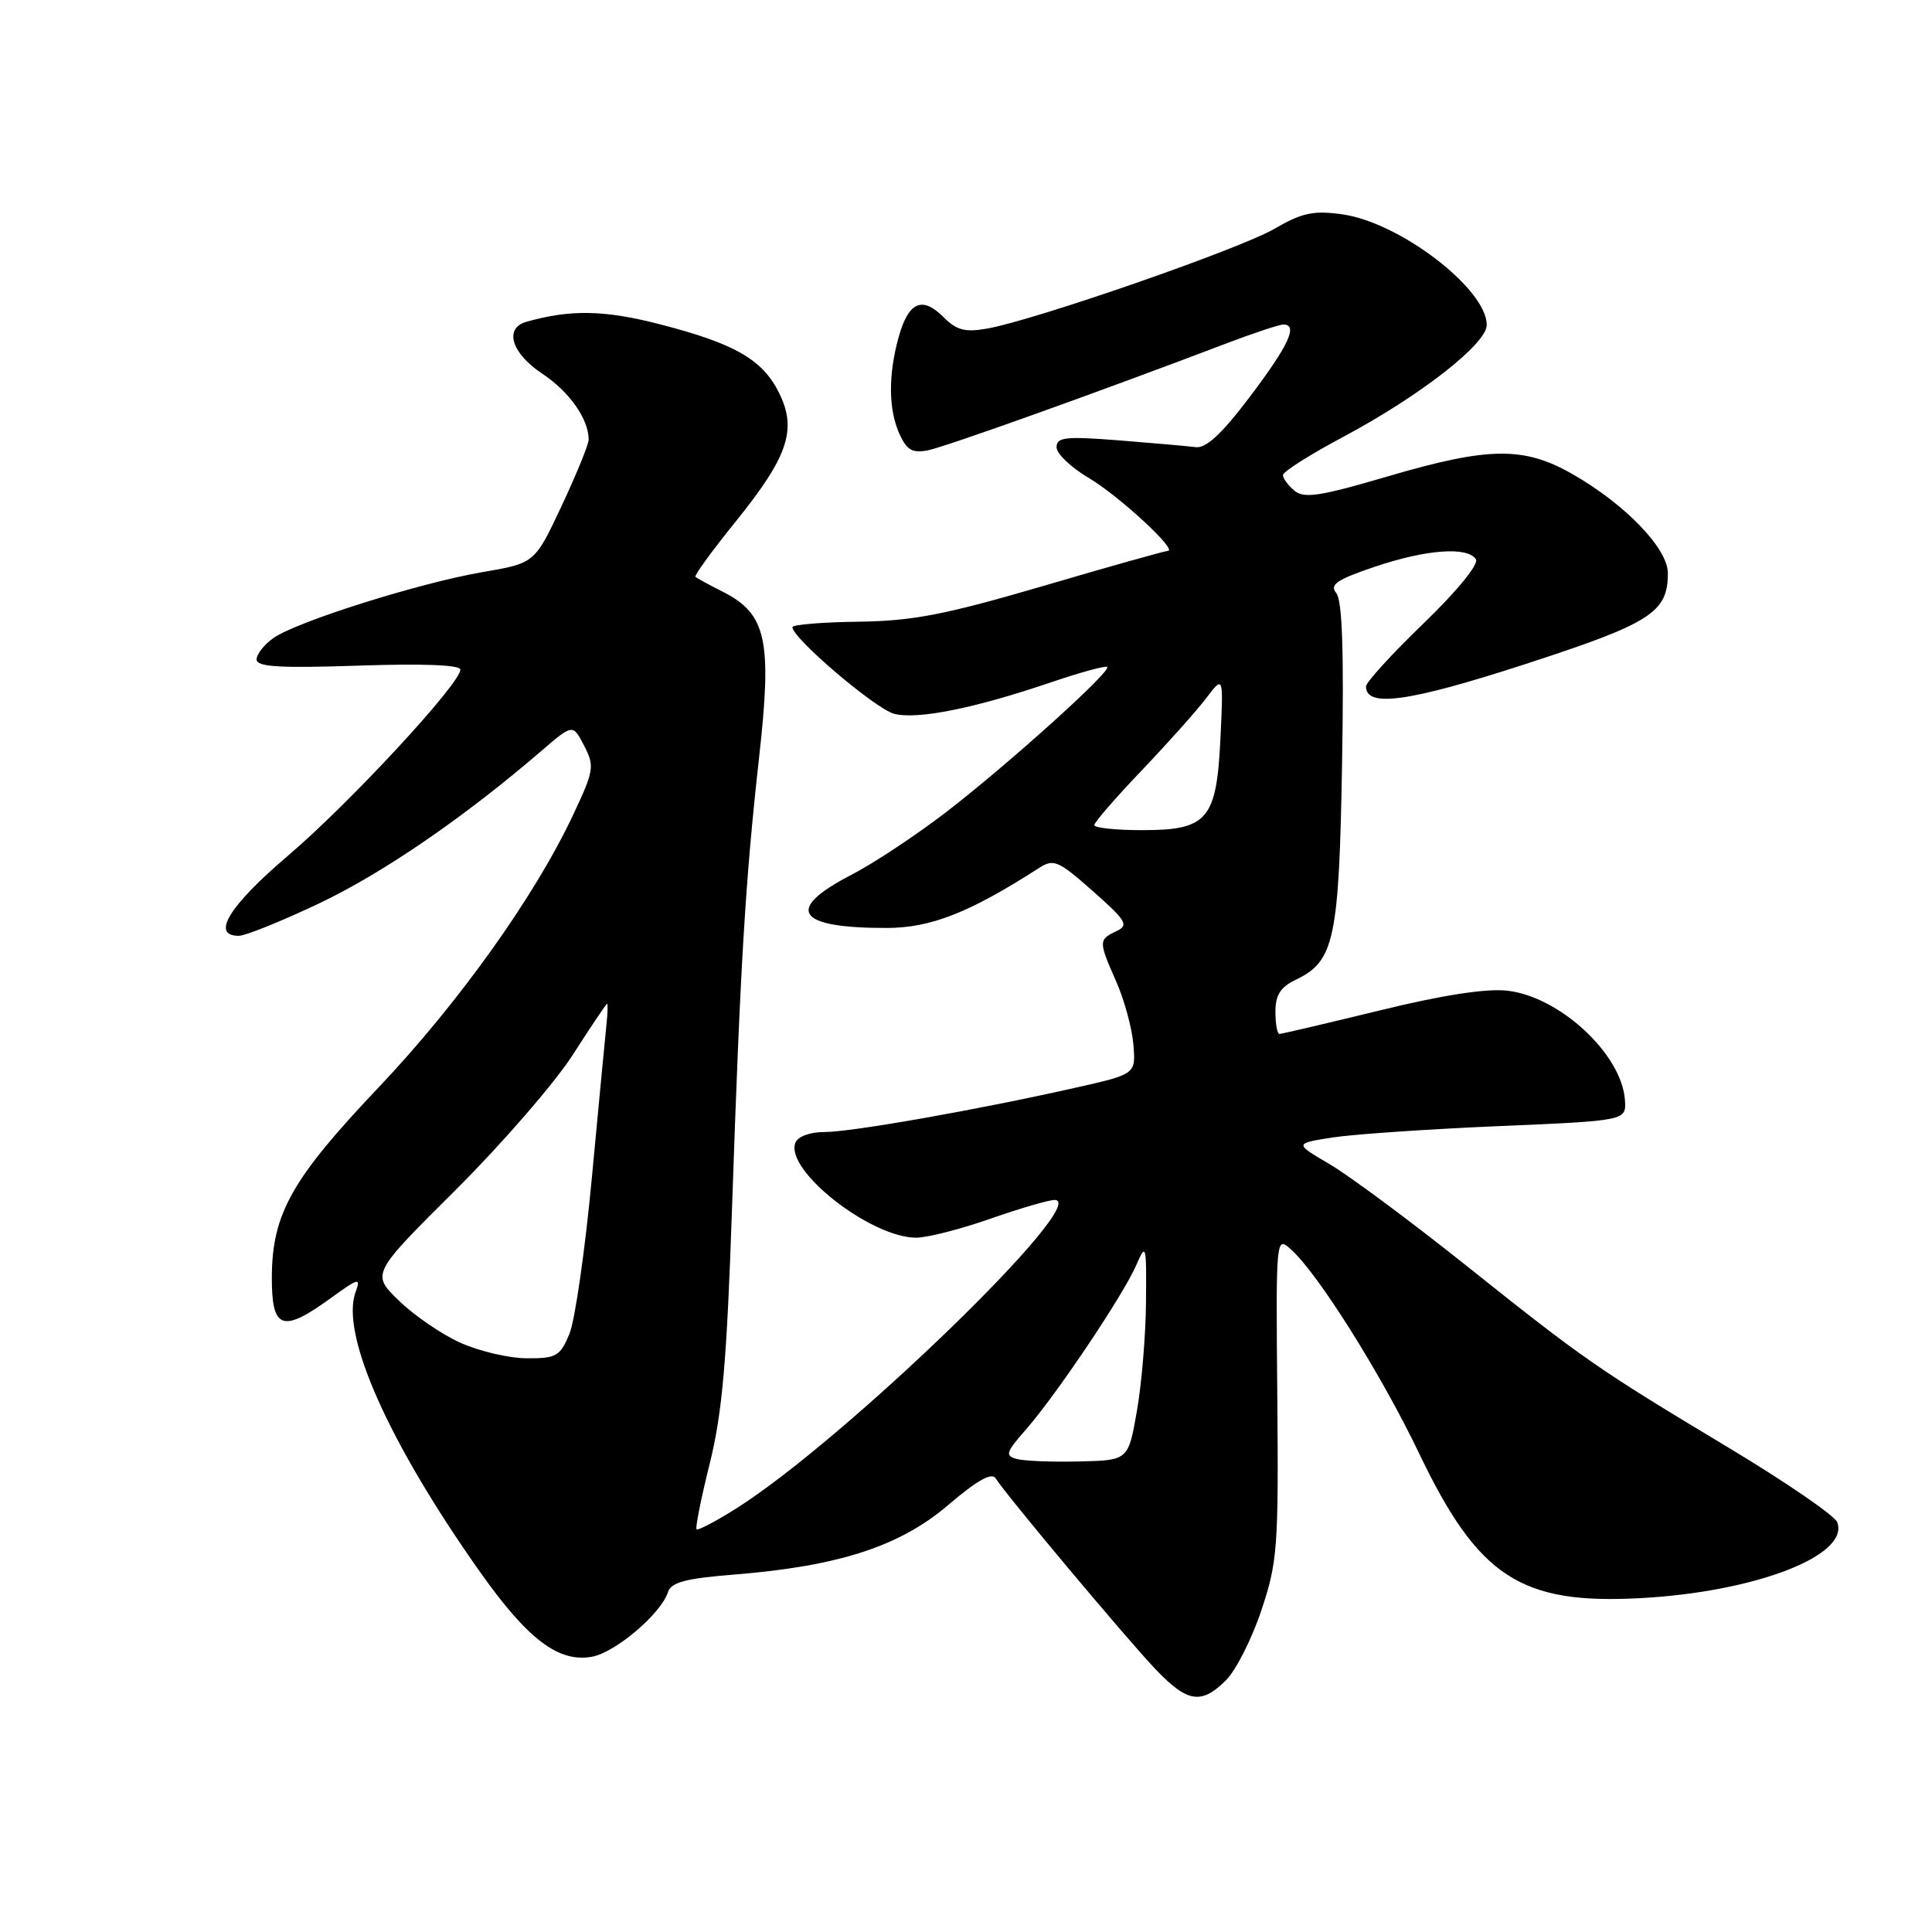<?xml version="1.0" encoding="UTF-8" standalone="no"?>
<!DOCTYPE svg PUBLIC "-//W3C//DTD SVG 1.1//EN" "http://www.w3.org/Graphics/SVG/1.1/DTD/svg11.dtd" >
<svg xmlns="http://www.w3.org/2000/svg" xmlns:xlink="http://www.w3.org/1999/xlink" version="1.1" viewBox="0 0 256 256">
 <g >
 <path fill="currentColor"
d=" M 162.47 222.62 C 163.77 221.32 165.88 217.15 167.14 213.37 C 169.28 206.97 169.42 205.03 169.25 185.12 C 169.06 163.74 169.06 163.74 171.11 165.60 C 174.70 168.85 183.03 182.12 188.02 192.54 C 195.88 208.97 201.48 212.63 217.40 211.76 C 232.59 210.94 245.13 206.10 243.44 201.70 C 243.11 200.83 236.68 196.42 229.17 191.90 C 211.58 181.33 210.05 180.27 194.20 167.63 C 186.88 161.79 178.78 155.79 176.20 154.27 C 171.51 151.52 171.51 151.52 176.51 150.73 C 179.25 150.30 189.15 149.62 198.50 149.22 C 215.50 148.50 215.50 148.50 215.31 145.74 C 214.89 139.69 206.67 132.05 199.72 131.27 C 196.92 130.96 191.12 131.85 182.77 133.90 C 175.79 135.60 169.83 137.00 169.54 137.00 C 169.24 137.00 169.00 135.67 169.00 134.05 C 169.00 131.83 169.67 130.79 171.74 129.80 C 176.81 127.37 177.43 124.45 177.83 101.22 C 178.09 86.31 177.86 79.54 177.06 78.58 C 176.14 77.47 177.11 76.81 182.16 75.10 C 189.01 72.79 194.50 72.39 195.57 74.12 C 195.97 74.76 193.04 78.35 188.63 82.60 C 184.43 86.65 181.00 90.41 181.00 90.96 C 181.00 93.80 186.69 93.00 202.01 88.03 C 218.78 82.58 221.00 81.17 221.00 75.94 C 221.00 72.71 215.44 66.90 208.50 62.90 C 201.95 59.12 197.34 59.17 183.79 63.15 C 174.96 65.75 172.80 66.08 171.53 65.03 C 170.69 64.33 170.00 63.39 170.00 62.95 C 170.00 62.50 173.59 60.23 177.98 57.89 C 188.13 52.48 197.00 45.57 197.00 43.06 C 197.00 38.27 185.44 29.43 177.80 28.39 C 174.04 27.87 172.51 28.20 168.88 30.31 C 164.31 32.98 137.19 42.40 130.84 43.53 C 127.88 44.06 126.77 43.77 125.02 42.02 C 122.18 39.18 120.37 40.00 119.07 44.69 C 117.68 49.71 117.72 54.30 119.20 57.54 C 120.16 59.64 120.91 60.07 122.95 59.67 C 125.28 59.21 145.62 51.93 162.30 45.58 C 166.03 44.16 169.52 43.00 170.05 43.00 C 172.04 43.00 170.78 45.73 165.67 52.50 C 161.93 57.46 159.81 59.43 158.44 59.25 C 157.37 59.11 152.79 58.71 148.25 58.35 C 141.18 57.80 140.00 57.92 140.00 59.26 C 140.00 60.11 141.91 61.94 144.25 63.32 C 148.25 65.68 156.17 73.00 154.73 73.00 C 154.36 73.00 146.96 75.08 138.28 77.63 C 125.23 81.45 120.99 82.28 113.75 82.38 C 108.94 82.44 105.00 82.77 105.00 83.10 C 105.00 84.57 116.05 93.97 118.50 94.59 C 121.62 95.37 129.11 93.86 139.27 90.41 C 143.16 89.09 146.51 88.17 146.71 88.38 C 147.28 88.95 133.49 101.36 125.33 107.64 C 121.38 110.67 115.76 114.40 112.83 115.91 C 103.89 120.53 105.52 122.98 117.50 122.96 C 123.34 122.95 128.47 120.93 137.65 115.03 C 139.62 113.76 140.20 114.01 144.80 118.07 C 149.29 122.05 149.61 122.59 147.90 123.40 C 145.55 124.52 145.55 124.73 147.93 130.12 C 148.99 132.53 150.00 136.26 150.18 138.41 C 150.50 142.33 150.50 142.33 142.50 144.13 C 129.56 147.05 112.83 150.00 109.25 150.00 C 107.30 150.00 105.71 150.59 105.39 151.43 C 103.99 155.07 115.37 164.00 121.40 164.00 C 122.85 164.00 127.26 162.88 131.19 161.50 C 135.13 160.12 138.98 159.00 139.74 159.00 C 144.74 159.00 111.89 190.83 97.57 199.87 C 94.86 201.58 92.49 202.82 92.30 202.64 C 92.11 202.45 92.90 198.51 94.05 193.90 C 95.71 187.19 96.31 180.36 97.00 160.00 C 98.10 127.71 98.76 116.73 100.59 100.30 C 102.32 84.86 101.56 81.35 95.83 78.44 C 94.00 77.51 92.34 76.61 92.15 76.44 C 91.96 76.27 94.34 72.99 97.45 69.15 C 104.42 60.52 105.64 56.94 103.24 52.08 C 101.05 47.64 97.38 45.53 87.41 42.96 C 80.06 41.07 75.59 40.99 69.75 42.64 C 66.75 43.49 67.77 46.82 71.86 49.52 C 75.45 51.90 78.00 55.53 78.00 58.25 C 78.00 58.89 76.39 62.83 74.43 67.01 C 70.86 74.62 70.86 74.62 63.98 75.80 C 55.61 77.23 39.34 82.36 36.25 84.53 C 35.01 85.40 34.00 86.69 34.00 87.38 C 34.00 88.37 37.01 88.55 47.50 88.20 C 56.04 87.91 61.00 88.10 61.00 88.73 C 61.00 90.59 46.27 106.49 38.12 113.42 C 30.36 120.03 27.92 124.00 31.63 124.00 C 32.53 124.00 37.37 122.04 42.38 119.66 C 50.83 115.63 61.53 108.28 71.70 99.53 C 75.90 95.91 75.90 95.91 77.40 98.81 C 78.81 101.53 78.72 102.09 75.88 108.10 C 70.80 118.87 60.72 132.97 50.09 144.17 C 38.65 156.23 36.05 160.86 36.02 169.25 C 36.00 176.16 37.40 176.67 43.81 172.02 C 47.54 169.32 47.84 169.24 47.12 171.20 C 45.07 176.75 51.46 191.12 63.62 208.31 C 69.94 217.25 74.05 220.35 78.47 219.52 C 81.59 218.93 87.61 213.80 88.51 210.96 C 88.93 209.66 90.85 209.15 97.27 208.64 C 111.13 207.53 119.23 204.90 125.63 199.43 C 129.49 196.14 131.42 195.06 131.93 195.89 C 133.24 198.01 149.36 217.25 153.13 221.20 C 157.35 225.62 159.19 225.90 162.47 222.62 Z  M 134.72 193.32 C 133.14 192.90 133.29 192.43 135.94 189.42 C 139.94 184.86 148.81 171.65 150.54 167.68 C 151.86 164.64 151.92 164.85 151.85 172.50 C 151.82 176.90 151.27 183.43 150.64 187.00 C 149.50 193.50 149.50 193.50 143.00 193.65 C 139.43 193.74 135.70 193.59 134.72 193.32 Z  M 61.00 177.92 C 58.52 176.81 54.86 174.29 52.85 172.34 C 49.20 168.79 49.20 168.79 60.40 157.65 C 66.55 151.52 73.53 143.46 75.91 139.75 C 78.29 136.04 80.33 133.00 80.44 133.00 C 80.56 133.00 80.52 134.24 80.36 135.75 C 80.20 137.26 79.33 146.38 78.43 156.00 C 77.53 165.62 76.19 174.96 75.45 176.75 C 74.22 179.71 73.72 180.00 69.80 179.98 C 67.44 179.97 63.48 179.04 61.00 177.92 Z  M 145.00 109.33 C 145.00 108.96 147.83 105.70 151.29 102.08 C 154.74 98.46 158.59 94.15 159.84 92.50 C 162.11 89.50 162.11 89.50 161.72 97.74 C 161.21 108.61 160.03 110.00 151.35 110.00 C 147.86 110.00 145.00 109.70 145.00 109.33 Z "/>
</g>
</svg>